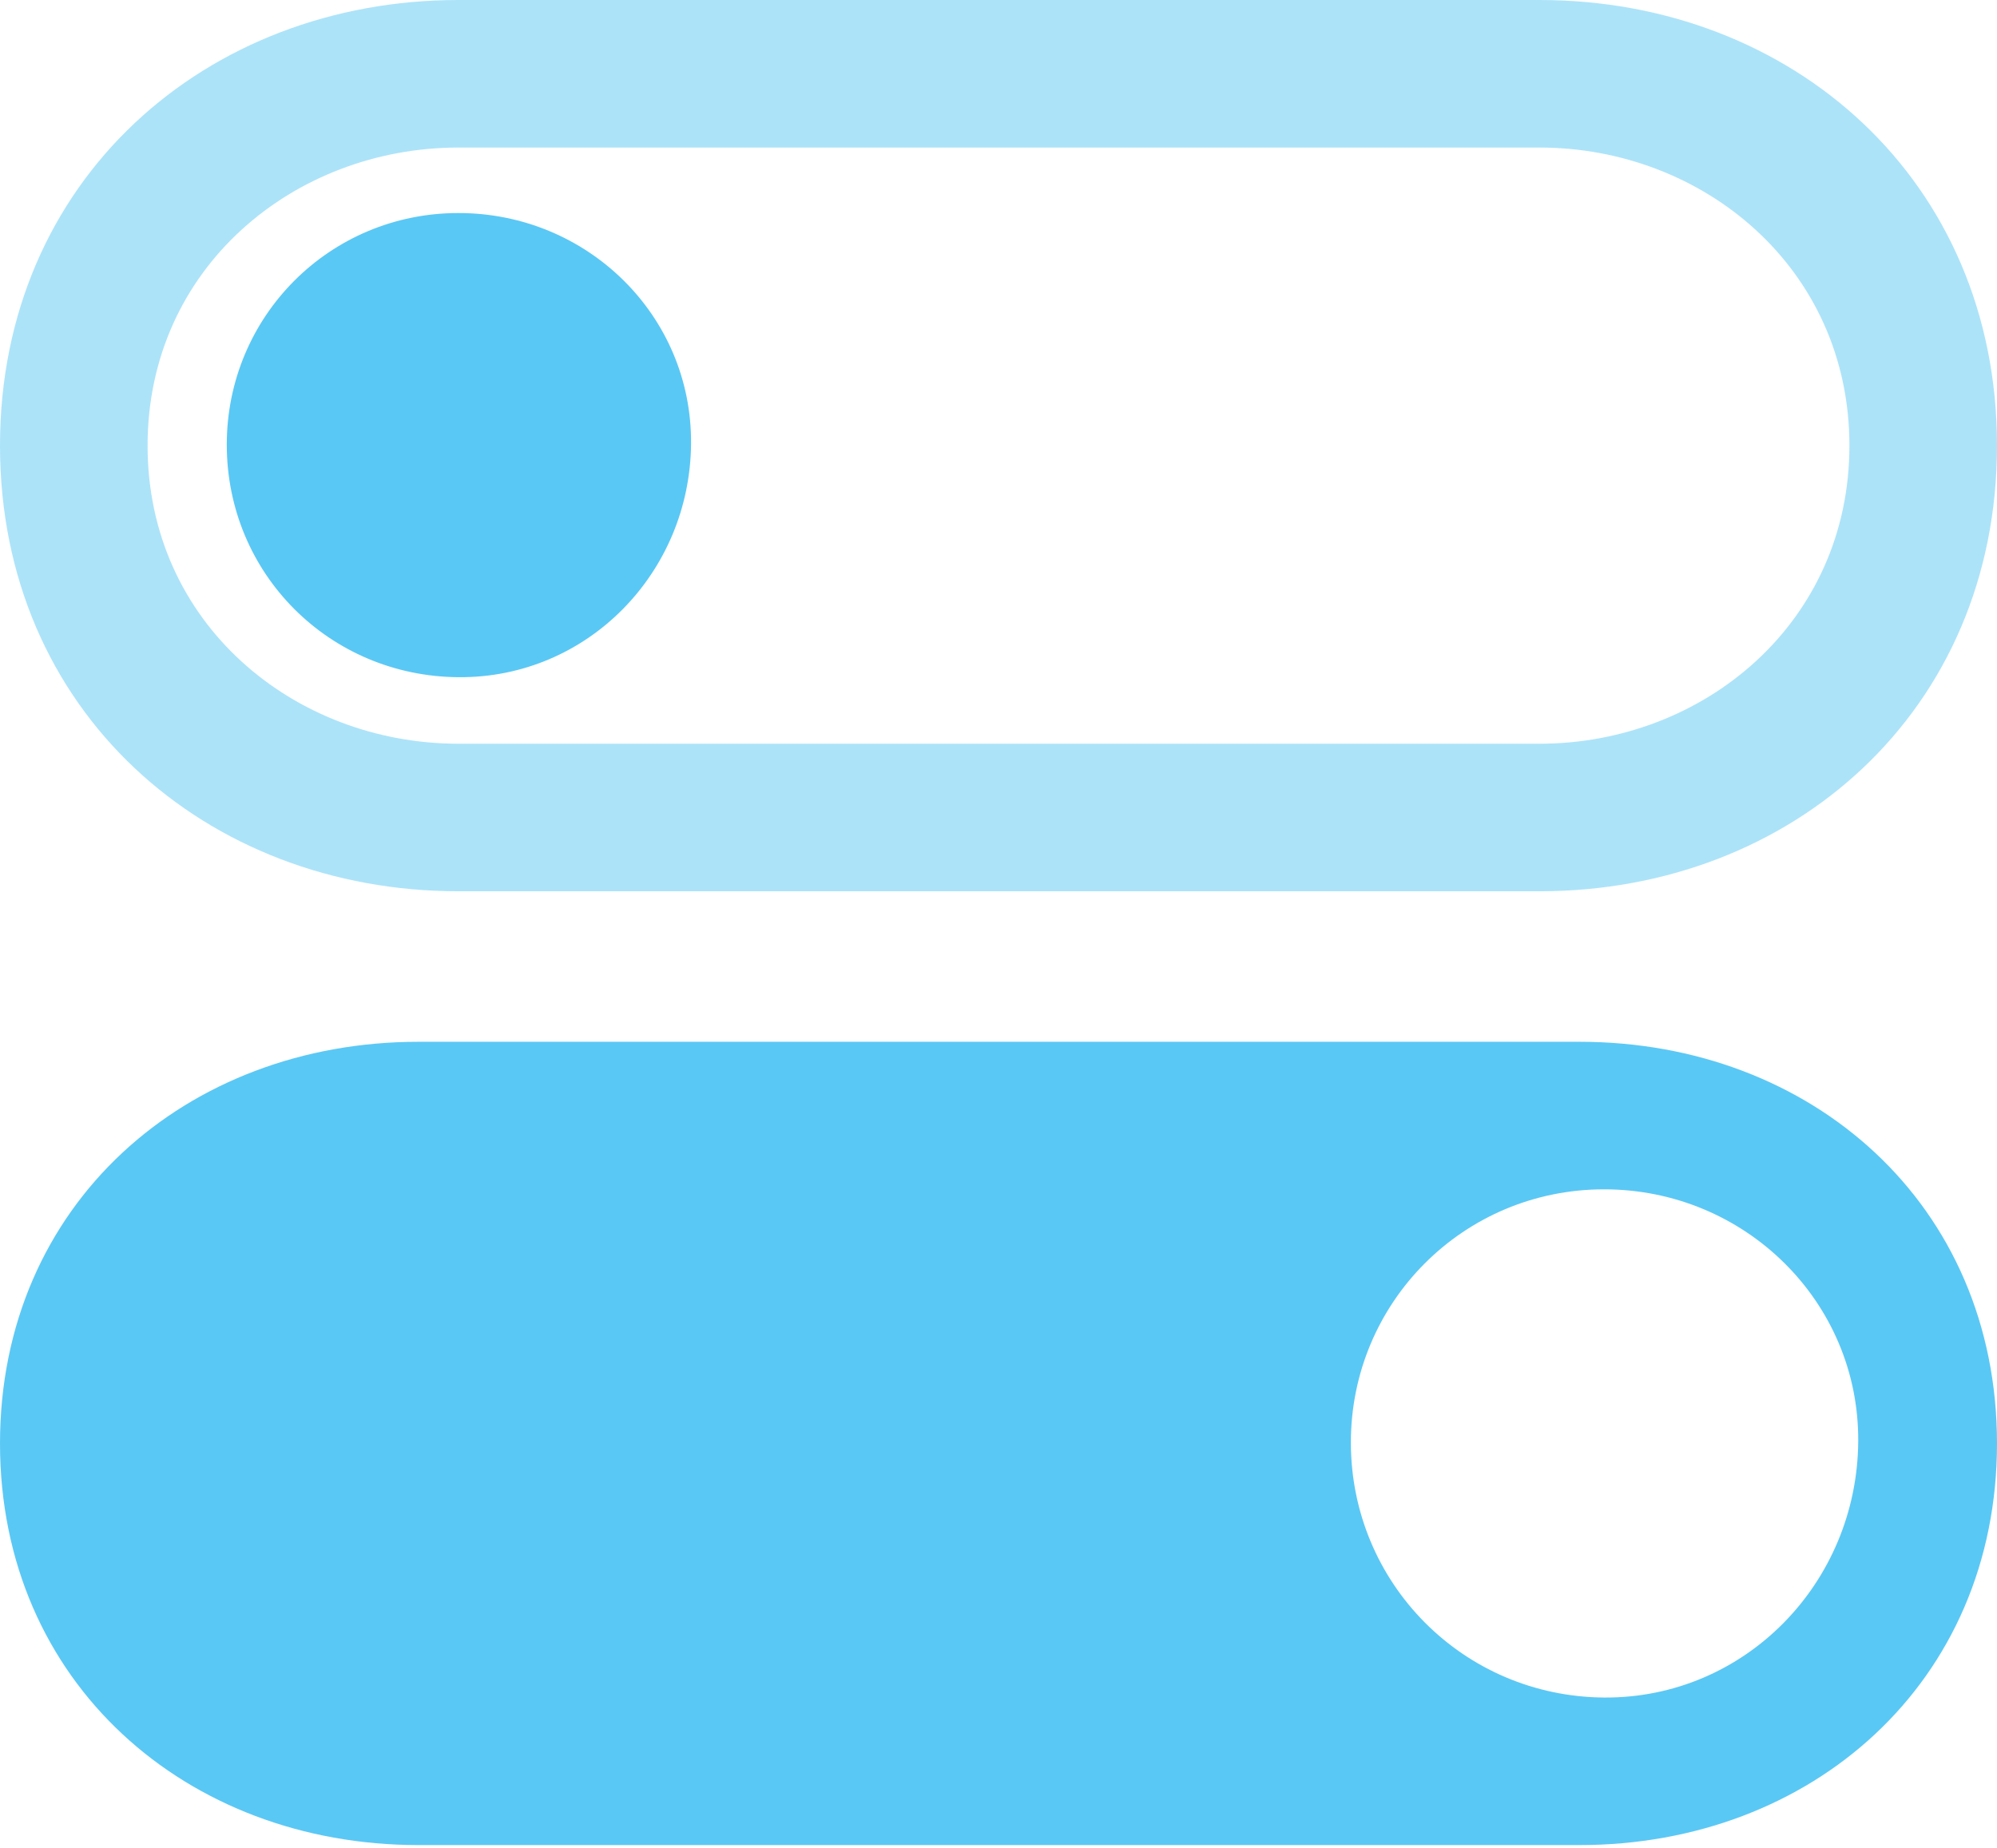 <?xml version="1.0" encoding="UTF-8"?>
<!--Generator: Apple Native CoreSVG 175.5-->
<!DOCTYPE svg
PUBLIC "-//W3C//DTD SVG 1.1//EN"
       "http://www.w3.org/Graphics/SVG/1.1/DTD/svg11.dtd">
<svg version="1.1" xmlns="http://www.w3.org/2000/svg" xmlns:xlink="http://www.w3.org/1999/xlink" width="24.939" height="23.084">
 <g>
  <rect height="23.084" opacity="0" width="24.939" x="0" y="0"/>
  <path d="M5.225 23.047L19.727 23.047C22.62 23.047 24.939 21.02 24.939 18.03C24.939 15.039 22.62 13.013 19.727 13.013L5.225 13.013C2.332 13.013 0 15.039 0 18.03C0 21.02 2.332 23.047 5.225 23.047ZM20.032 21.204C18.274 21.191 16.87 19.775 16.87 18.018C16.87 16.272 18.274 14.856 20.032 14.856C21.79 14.856 23.218 16.26 23.206 18.005C23.193 19.775 21.79 21.216 20.032 21.204ZM5.725 8.459C7.336 8.472 8.618 7.153 8.63 5.542C8.643 3.943 7.336 2.661 5.725 2.661C4.114 2.661 2.832 3.955 2.832 5.554C2.832 7.166 4.114 8.447 5.725 8.459Z" fill="#5ac8f5"/>
  <path d="M5.725 11.133L19.226 11.133C22.375 11.133 24.939 8.887 24.939 5.566C24.939 2.246 22.375 0 19.226 0L5.725 0C2.576 0 0 2.246 0 5.566C0 8.887 2.576 11.133 5.725 11.133ZM5.725 9.29C3.674 9.29 1.843 7.788 1.843 5.566C1.843 3.345 3.674 1.843 5.725 1.843L19.226 1.843C21.265 1.843 23.096 3.345 23.096 5.566C23.096 7.788 21.265 9.29 19.226 9.29Z" fill="#5ac8f5" fill-opacity="0.5"/>
 </g>
</svg>
